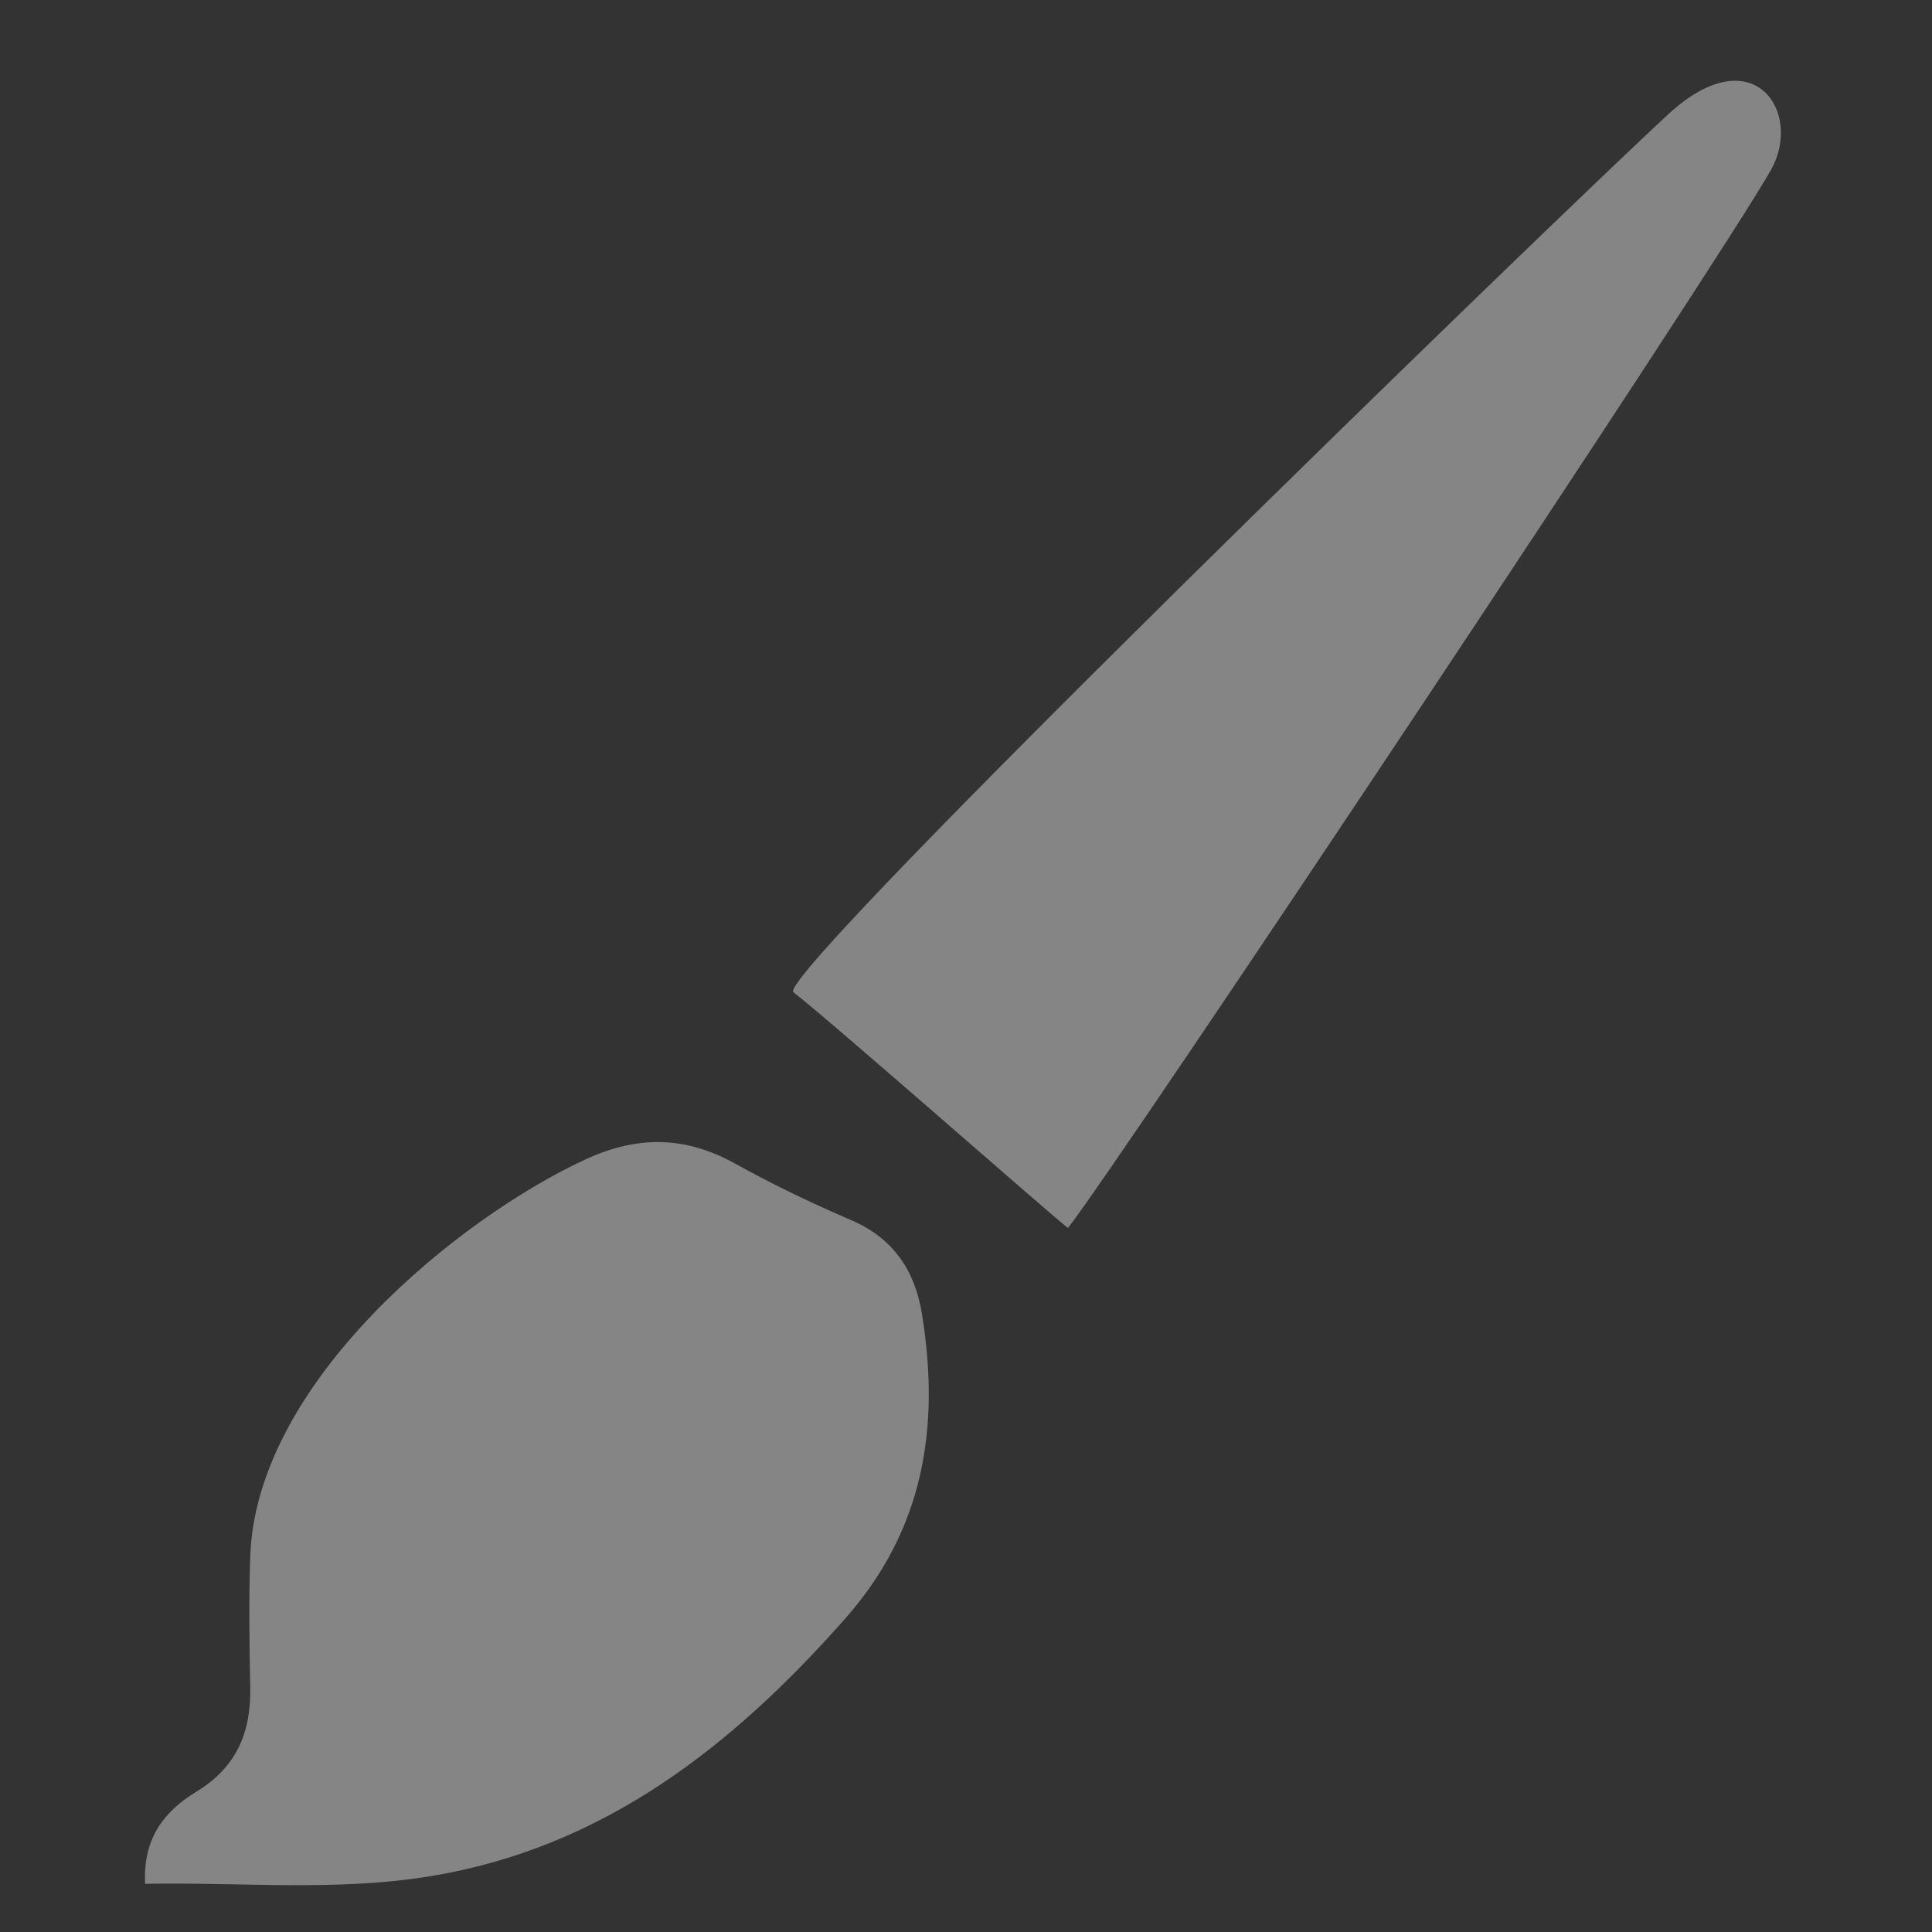 <?xml version="1.0" encoding="UTF-8"?>
<svg id="Layer_1" data-name="Layer 1" xmlns="http://www.w3.org/2000/svg" viewBox="0 0 512 512">
  <rect x="0" y="0" width="512" height="512" fill="#333333" stroke="none"/>
  <defs>
    <style>
      .cls-1 {
        fill: #fff;
      }

      .cls-2 {
        opacity: .4;
      }
    </style>
  </defs>
  <g class="cls-2">
    <path class="cls-1" d="m38.46,499.23c-.62-12.51,5.48-19.47,13.61-24.43,10.55-6.42,14.49-15.63,14.25-27.64-.24-11.55-.4-23.12,0-34.68,1.57-46.25,55.26-89.71,88.79-105.2,13.9-6.42,26.54-6.24,39.81,1.14,9.93,5.52,20.21,10.45,30.64,14.92,11.15,4.78,16.93,13.35,18.79,24.98,4.79,29.89.56,56.95-20.4,80.67-30.11,34.08-64.23,60.69-109.82,68.21-24.99,4.12-50.15,1.56-75.65,2.03Z"/>
    <path class="cls-1" d="m283.02,325.43c-4.26-3.2-61.88-54-72.83-62.54-3.3-5.95,202.55-205.57,232.01-232.69,22.39-20.61,35.66-.54,27.19,14.71-12.7,22.85-172.29,262.59-186.37,280.52Z"/>
  </g>
</svg>